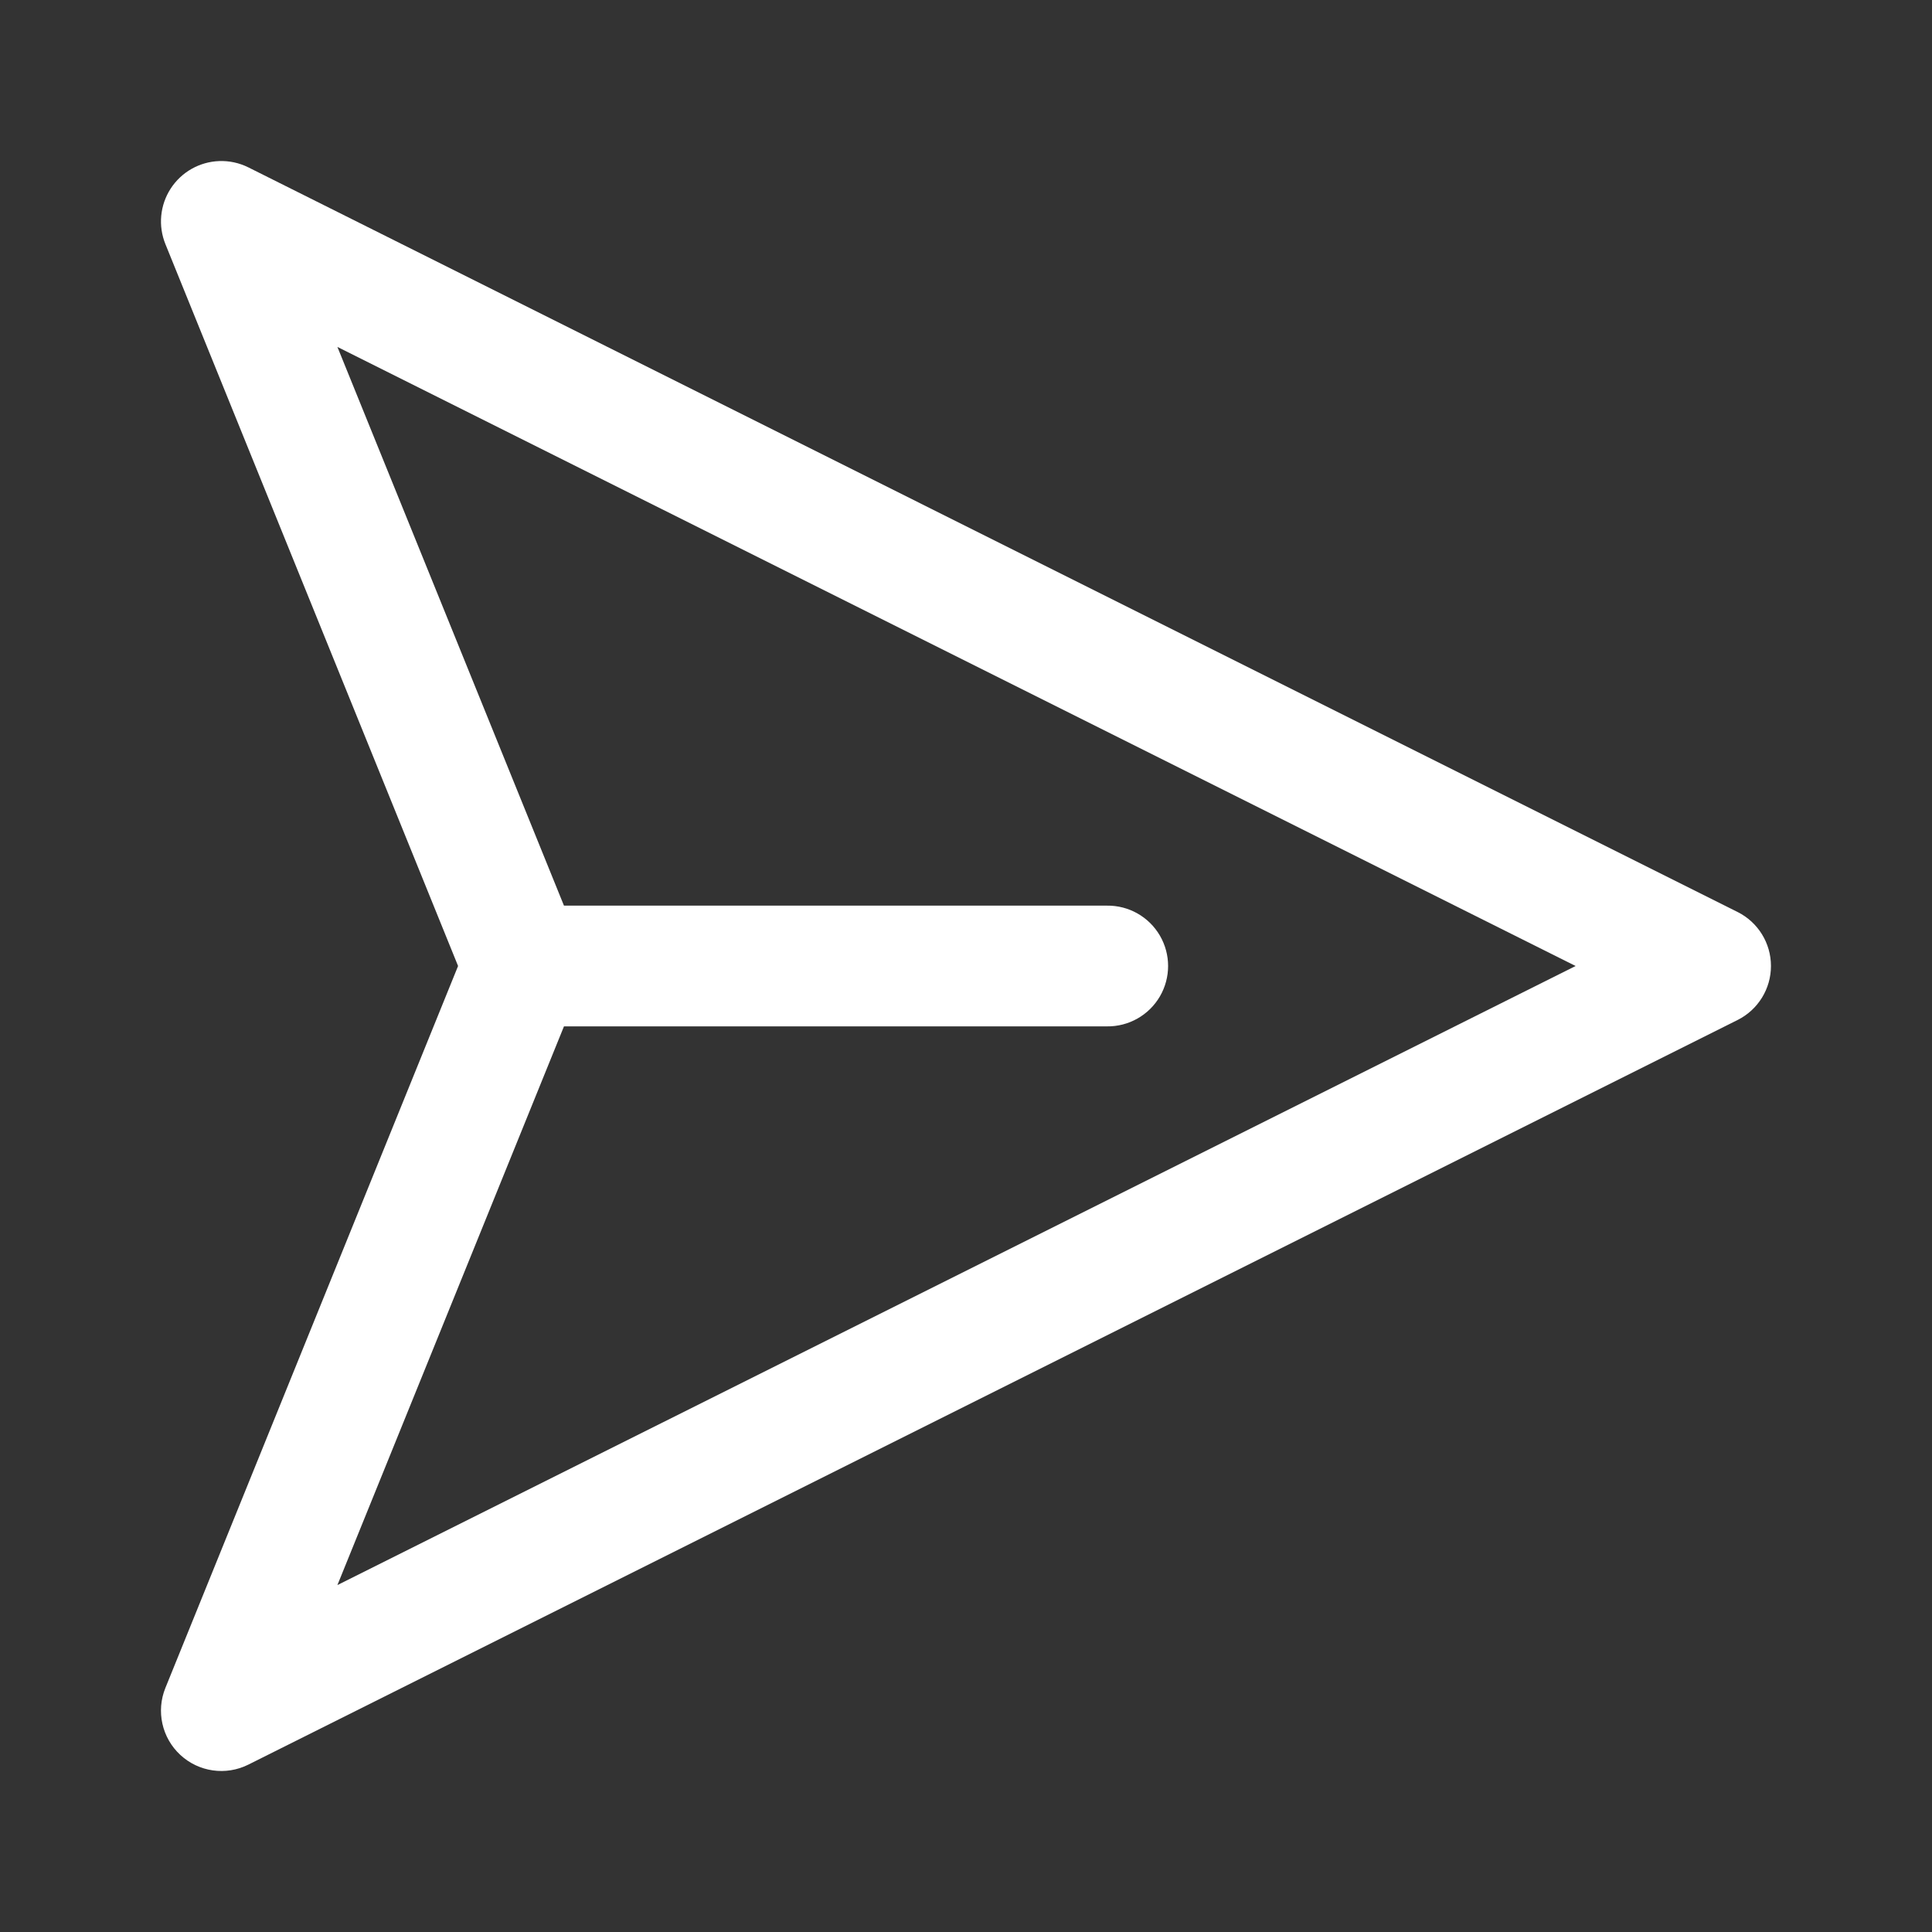 <svg version="1.1" xmlns="http://www.w3.org/2000/svg" xmlns:xlink="http://www.w3.org/1999/xlink" viewBox="0 0 172 172" width="172"  height="172" ><rect x="0" y="0" width="172" height="172" fill="#333333" stroke="none"/><g fill="none" fill-rule="nonzero" stroke="none" stroke-width="1" stroke-linecap="butt" stroke-linejoin="miter" stroke-miterlimit="10" stroke-dasharray="" stroke-dashoffset="0" font-family="none" font-weight="none" font-size="none" text-anchor="none" style="mix-blend-mode: normal"><path d="M0,172v-172h172v172z" fill="none"></path><g fill="#ffffff"><path d="M19.512,14.34c-1.752,0.064 -3.363,0.978 -4.317,2.45c-0.953,1.472 -1.129,3.316 -0.47,4.941l26.056,64.269l-26.056,64.269c-0.841,2.072 -0.312,4.449 1.33,5.968c1.642,1.519 4.053,1.862 6.053,0.863l132.583,-66.292c1.821,-0.911 2.972,-2.772 2.972,-4.808c0,-2.036 -1.15,-3.898 -2.972,-4.808l-132.583,-66.292c-0.805,-0.401 -1.698,-0.593 -2.597,-0.56zM30.038,30.885l110.236,55.115l-110.236,55.115l20.17,-49.74h48.333c1.938,0.027 3.741,-0.991 4.719,-2.665c0.977,-1.674 0.977,-3.745 0,-5.419c-0.977,-1.674 -2.78,-2.693 -4.719,-2.665h-48.333z"></path></g></g></svg>